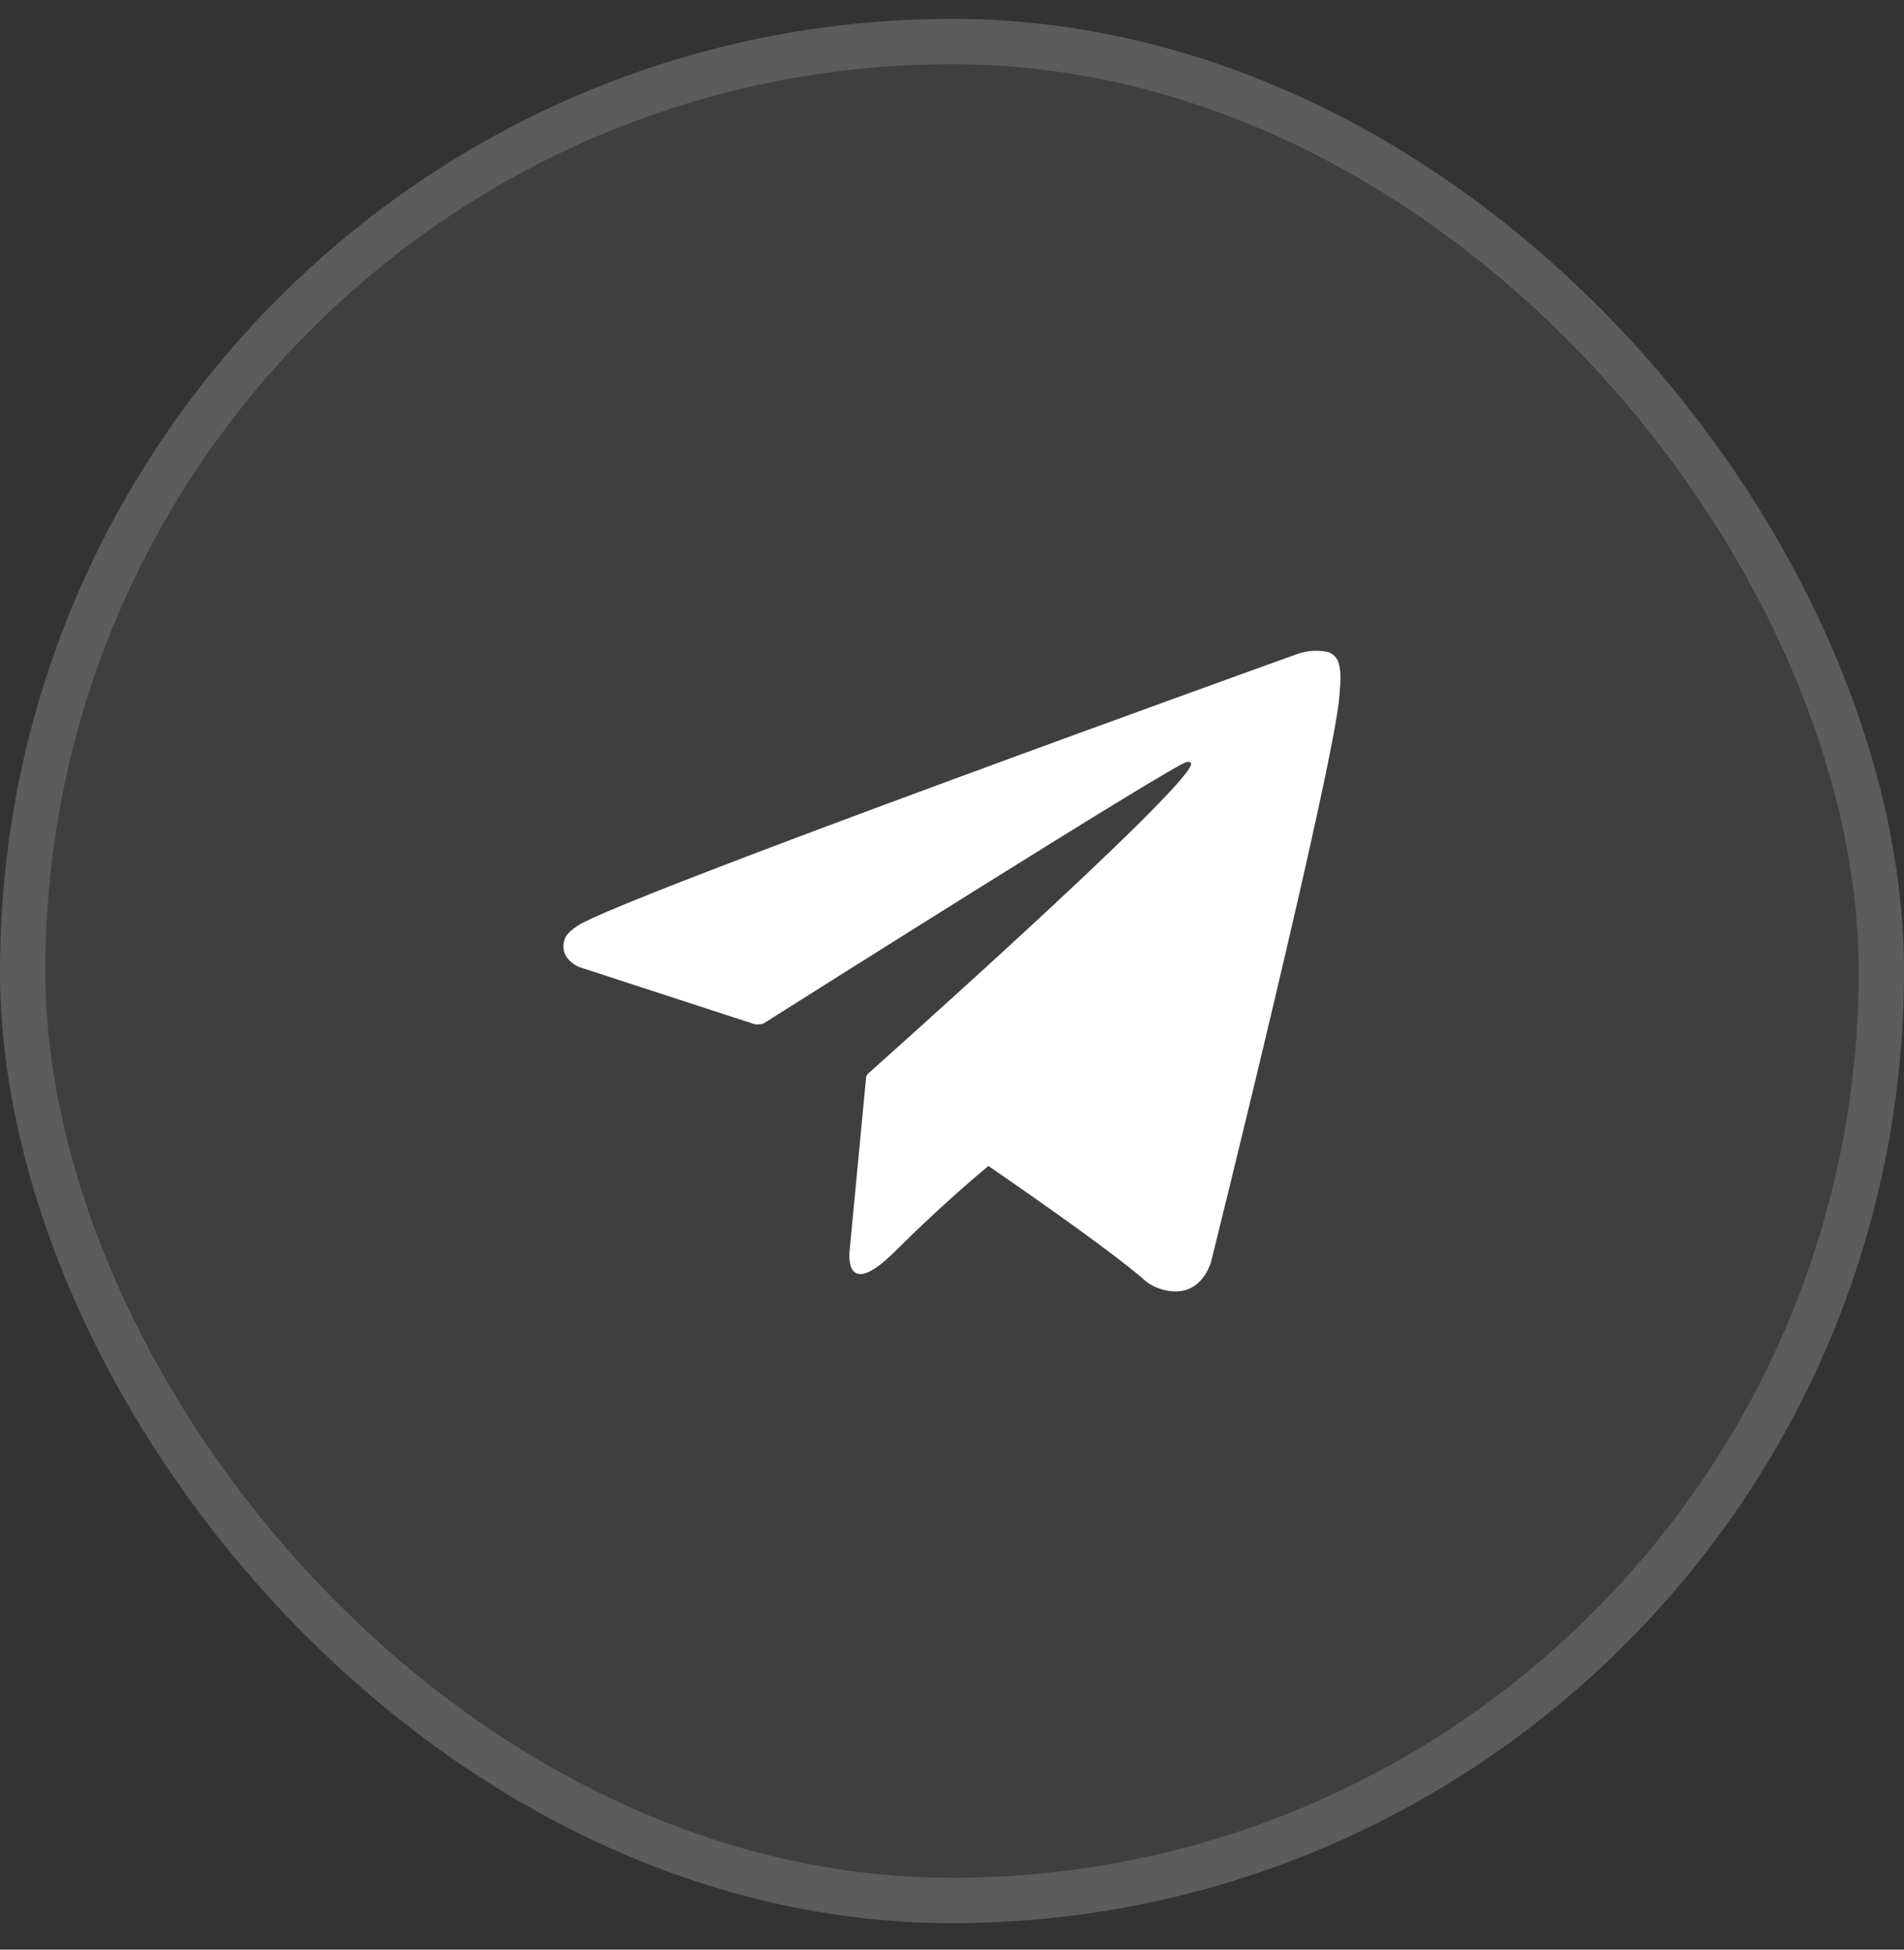 <svg width="42" height="43" viewBox="0 0 42 43" fill="none" xmlns="http://www.w3.org/2000/svg">
<rect x="0" y="0" width="42" height="43" fill="#333333" stroke="none"/>
<rect x="1" y="1.416" width="40" height="40" rx="20" fill="white" fill-opacity="0.06"/>
<rect x="0.5" y="0.916" width="41" height="41" rx="20.5" stroke="white" stroke-opacity="0.2"/>
<g clip-path="url(#clip0_118_549)">
<path d="M29.536 14.649C29.522 14.586 29.492 14.528 29.448 14.48C29.404 14.432 29.348 14.397 29.287 14.378C29.061 14.333 28.829 14.35 28.612 14.426C28.612 14.426 13.592 19.824 12.735 20.422C12.549 20.551 12.488 20.625 12.457 20.714C12.309 21.139 12.771 21.327 12.771 21.327L16.642 22.588C16.707 22.599 16.774 22.595 16.838 22.576C17.718 22.02 25.698 16.981 26.159 16.812C26.231 16.79 26.285 16.812 26.273 16.866C26.085 17.512 19.194 23.636 19.156 23.673C19.137 23.688 19.123 23.708 19.113 23.73C19.104 23.752 19.1 23.776 19.102 23.799L18.742 27.577C18.742 27.577 18.591 28.755 19.767 27.577C20.602 26.742 21.402 26.05 21.803 25.715C23.134 26.633 24.567 27.65 25.185 28.179C25.288 28.28 25.411 28.358 25.546 28.41C25.681 28.462 25.825 28.487 25.969 28.482C26.558 28.46 26.719 27.815 26.719 27.815C26.719 27.815 29.455 16.803 29.547 15.328C29.556 15.183 29.568 15.09 29.569 14.991C29.574 14.876 29.563 14.761 29.536 14.649Z" fill="white"/>
</g>
<defs>
<clipPath id="clip0_118_549">
<rect width="17.143" height="17.143" fill="white" transform="translate(12.428 12.844)"/>
</clipPath>
</defs>
</svg>
